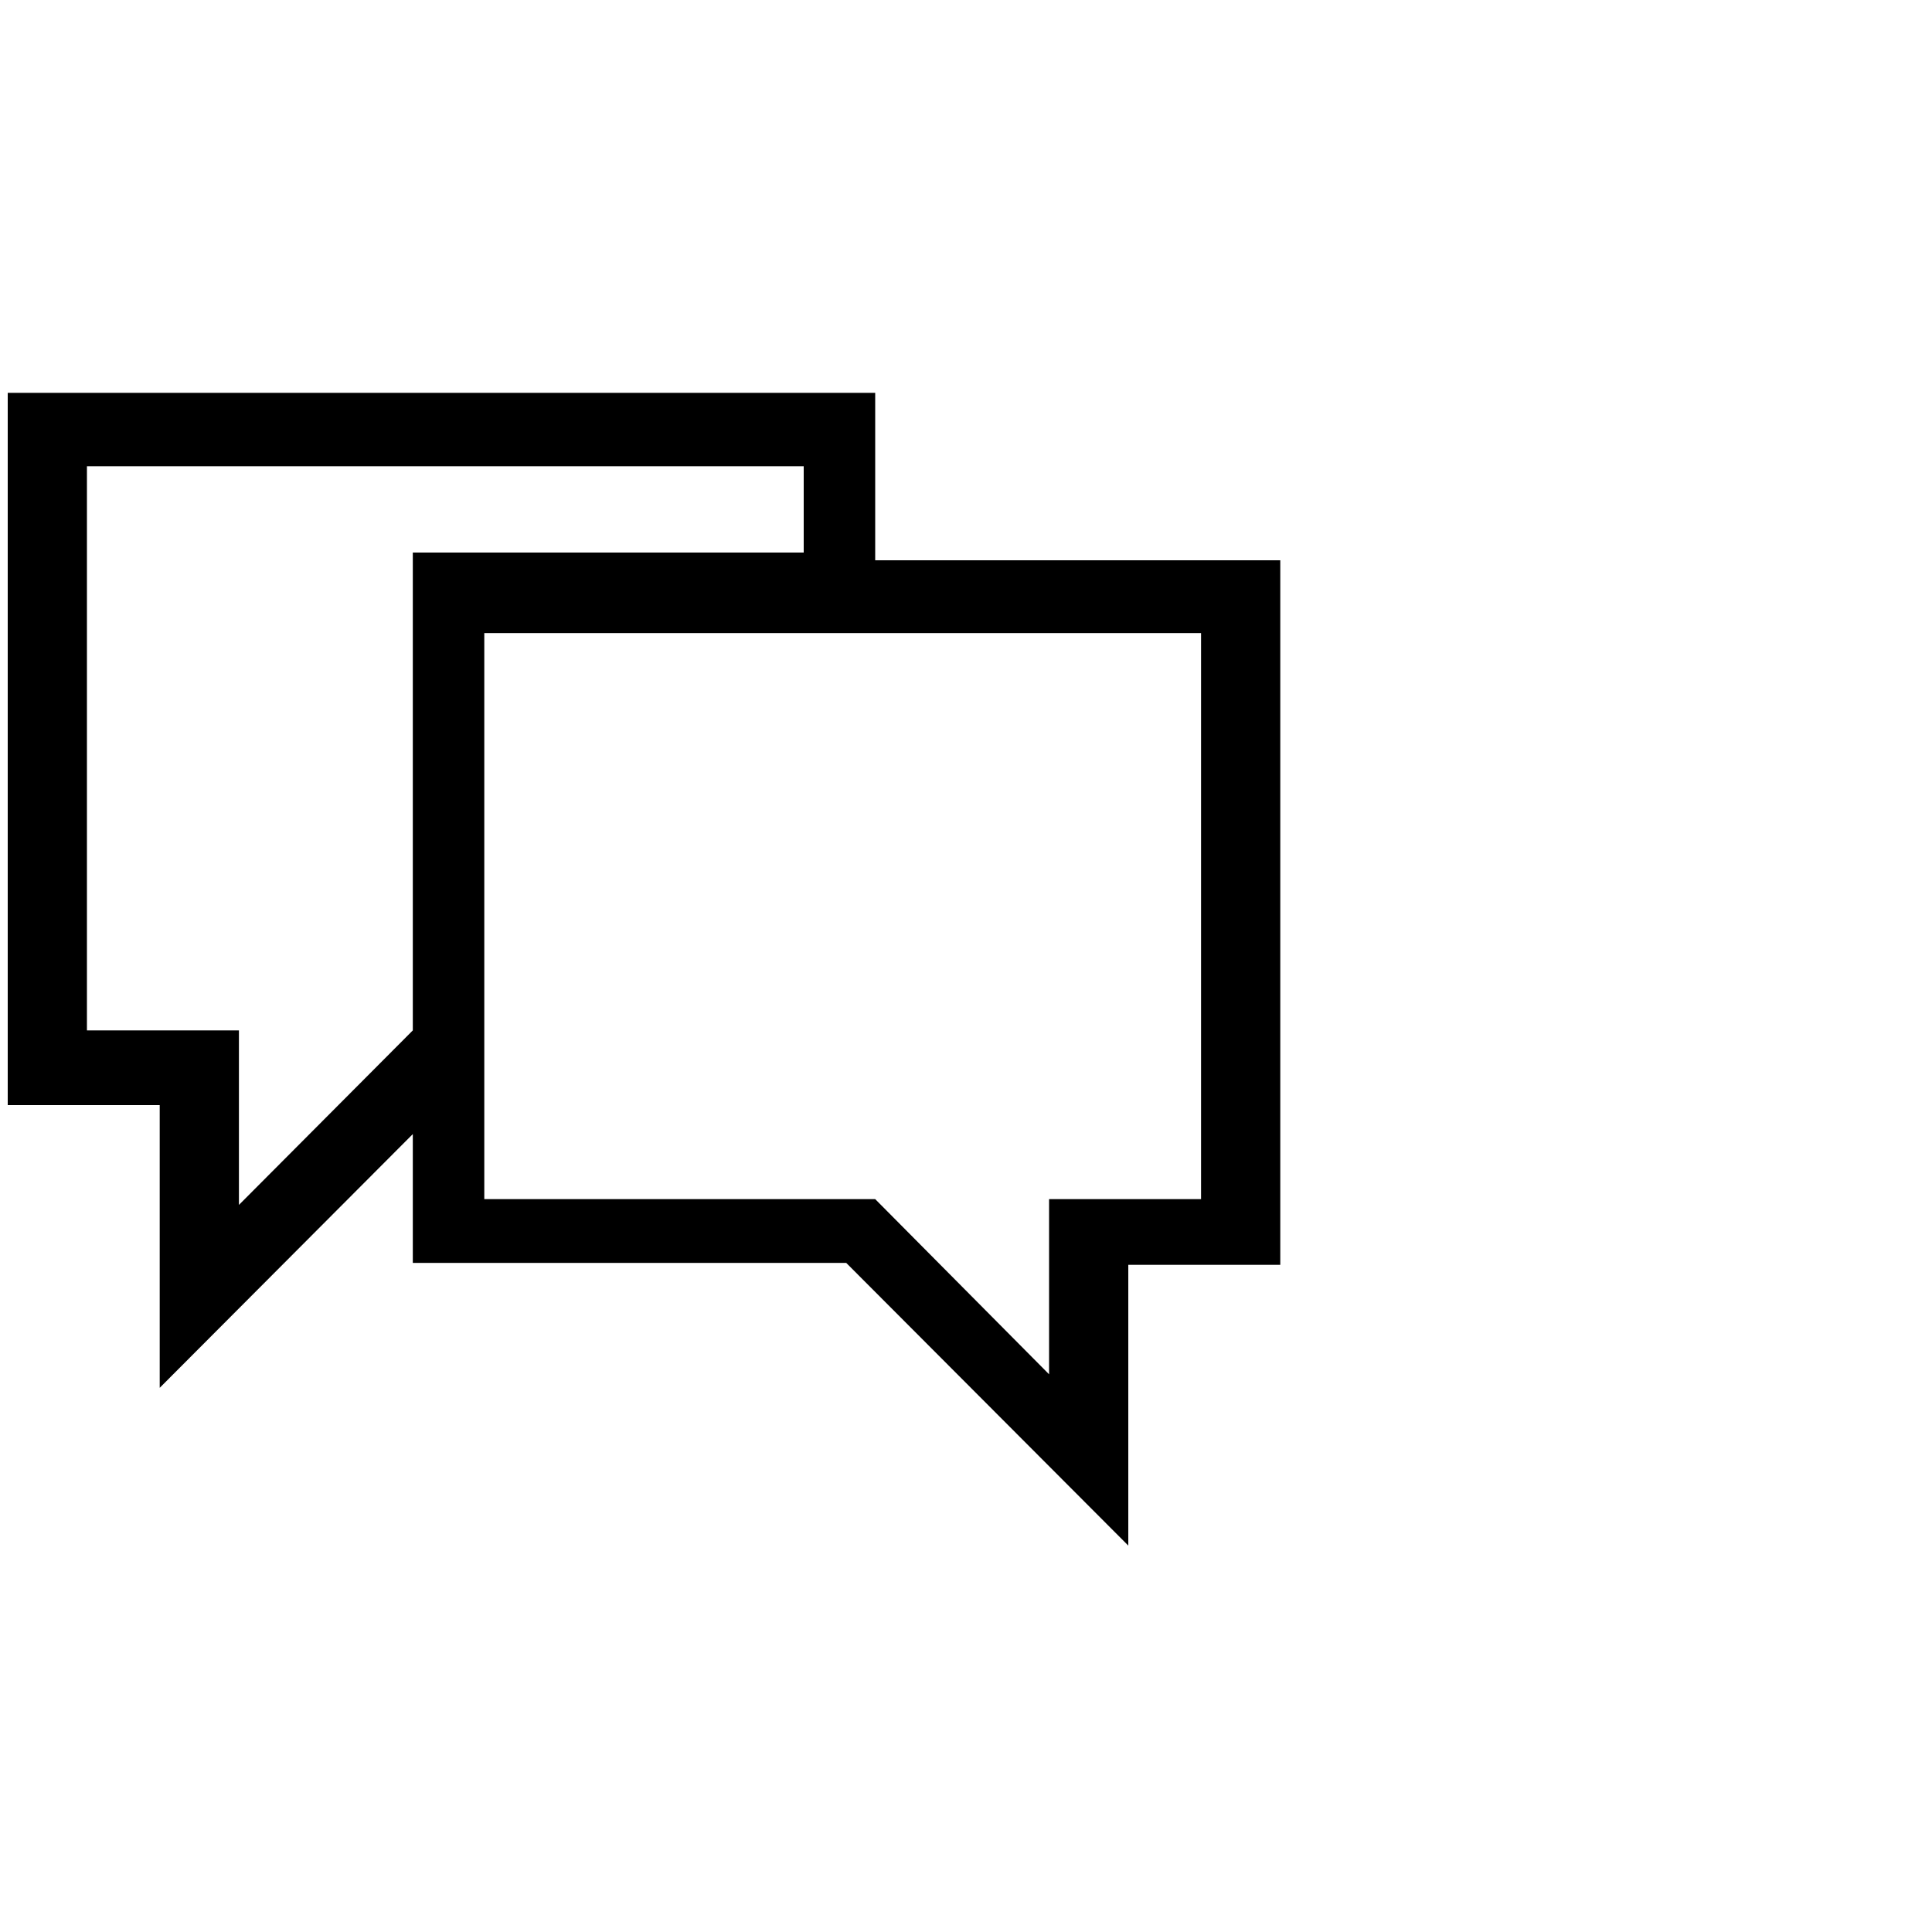 <svg xmlns="http://www.w3.org/2000/svg" viewBox="0 0 30 30"><defs><style>.cls-1{opacity:0.09;}.cls-2{fill:none;}</style></defs><title>Conversation</title><g id="Layer_2" data-name="Layer 2"><g id="Layer_10" data-name="Layer 10"><path d="M13.59,8.7h6.29V19.64H17.52V24l-4.38-4.39H6.41v-2L2.48,21.55V17.16H.12V6.1H13.59ZM6.41,8.58h6.07V7.24H1.35V16H3.71v2.71L6.41,16ZM18.65,9.83H7.52v8.79h6.07l2.7,2.72V18.62h2.36Z"/><g class="cls-1"><rect class="cls-2" width="30" height="30"/></g></g></g></svg>